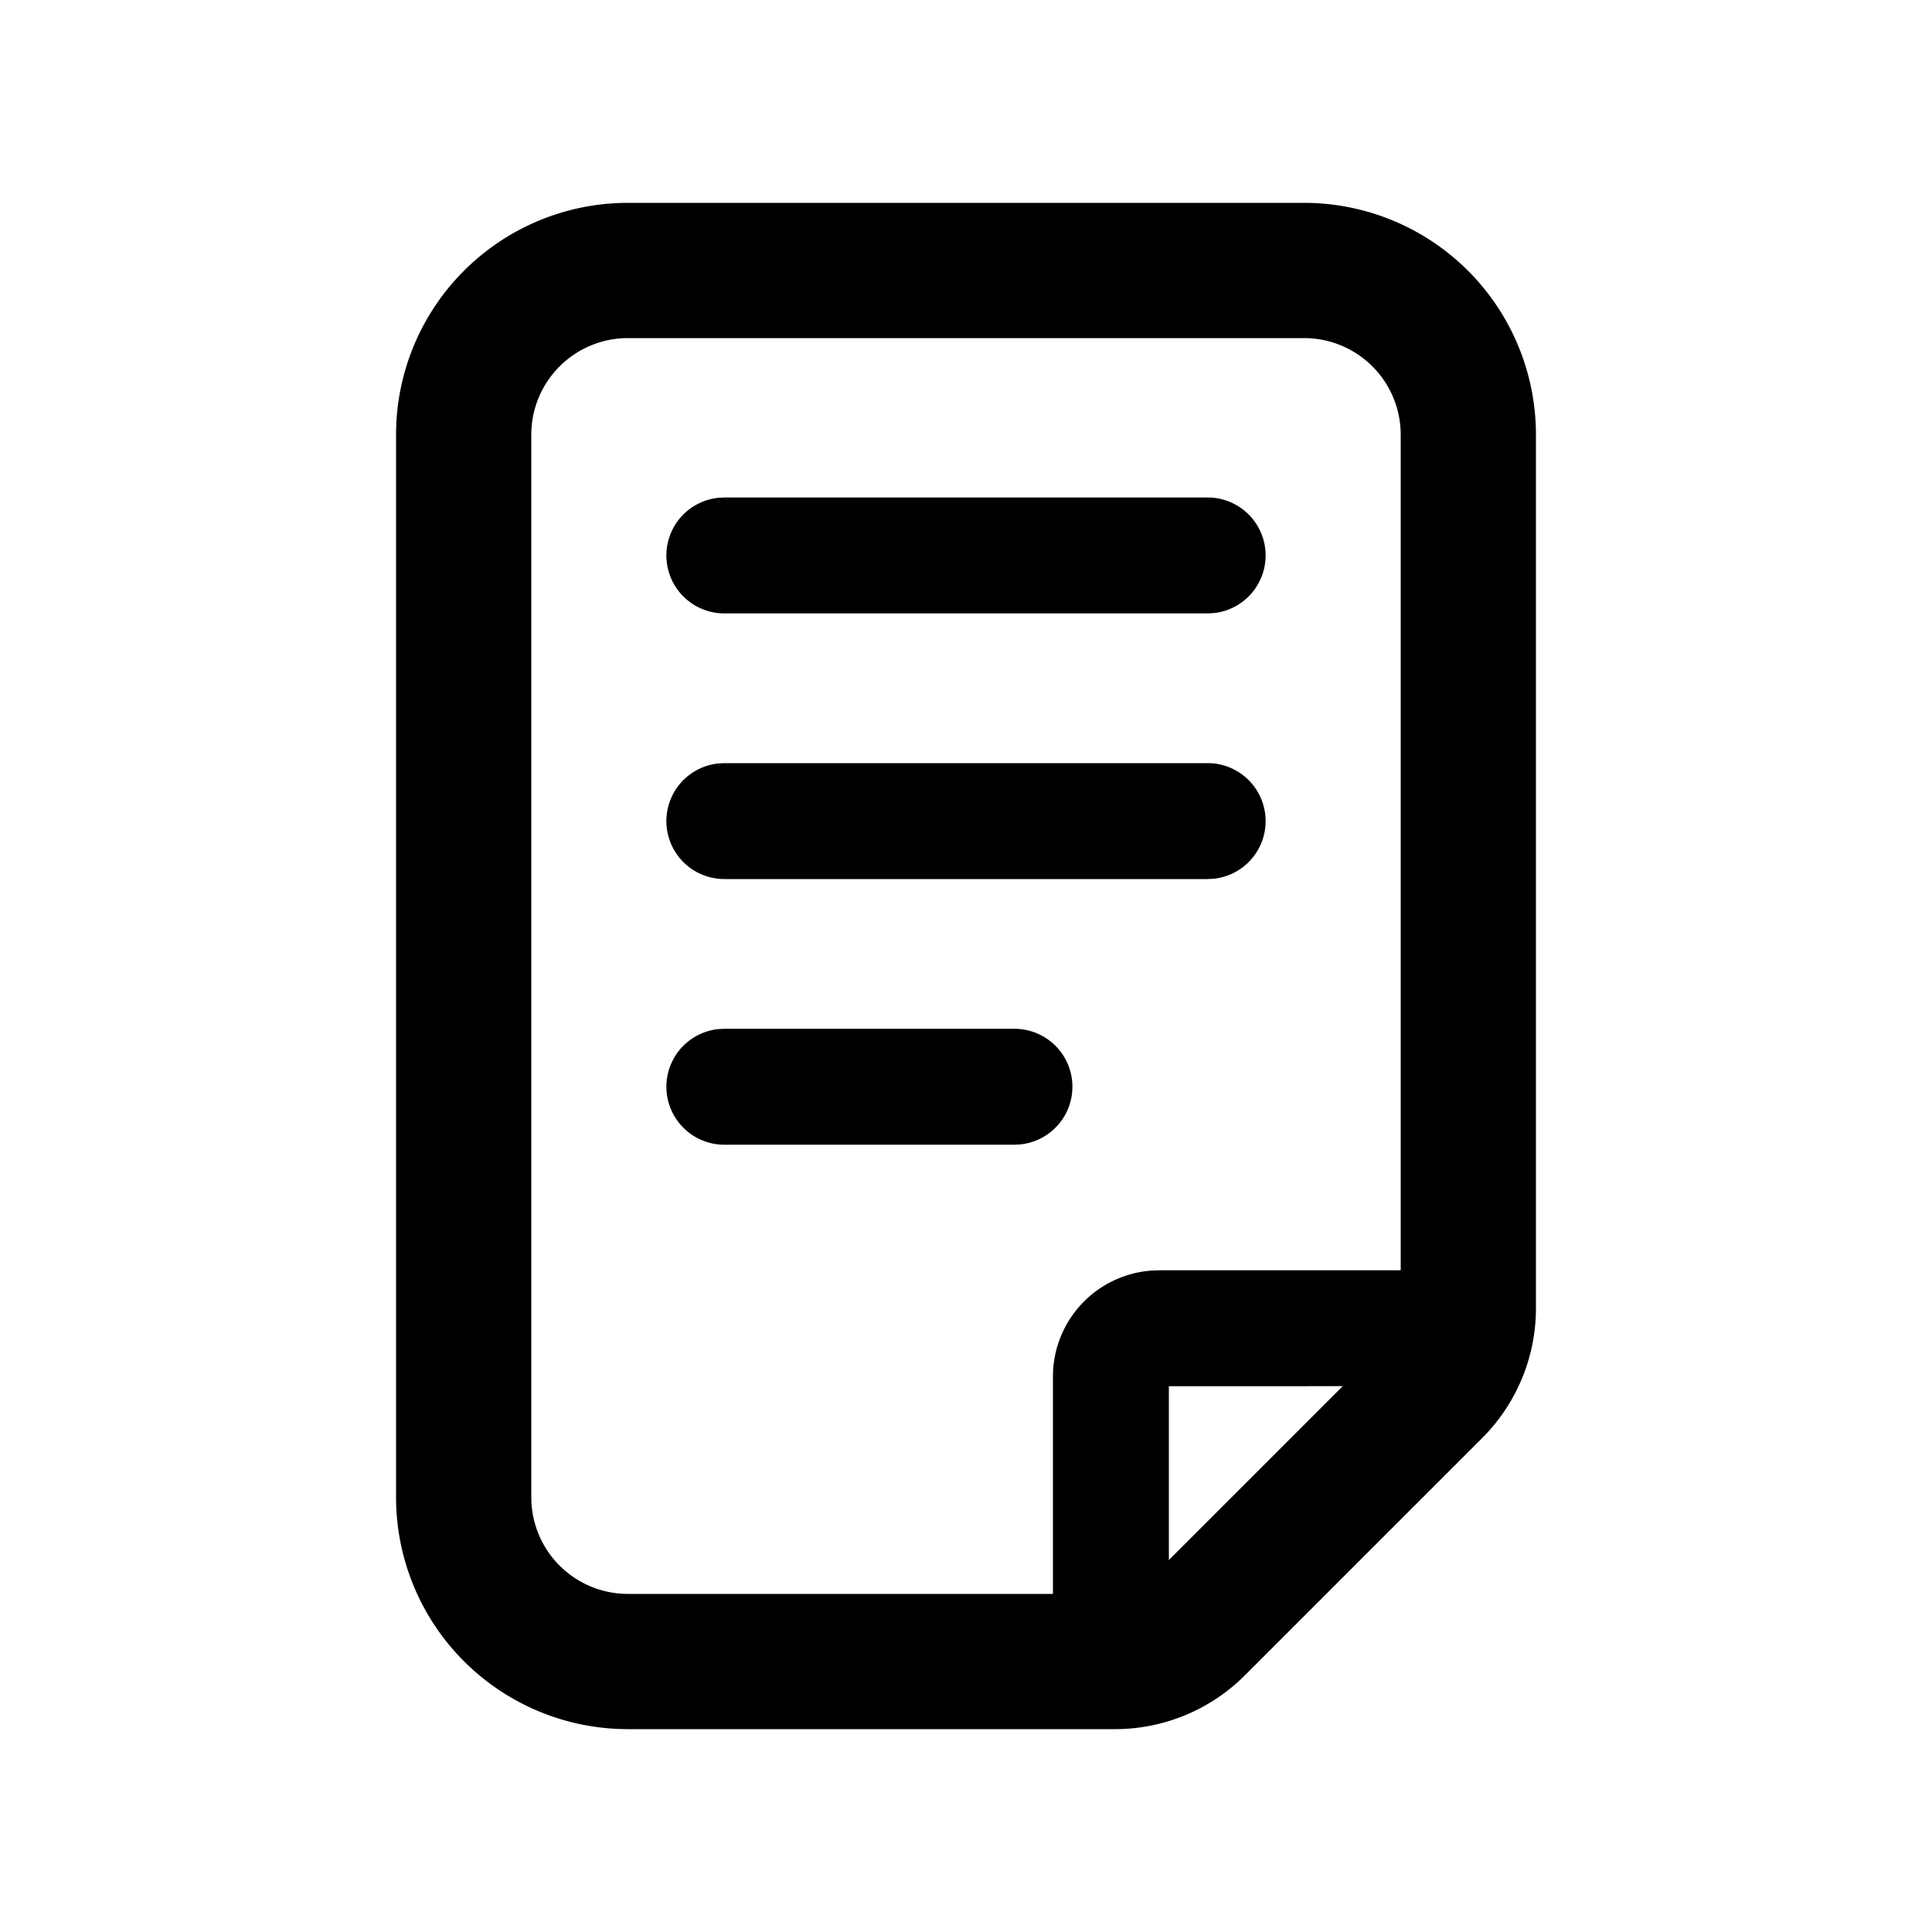 <svg xmlns="http://www.w3.org/2000/svg" width="40" height="40" viewBox="0 0 40 40"><path d="M27 4.2A4.8 4.8 0 0 1 31.8 9v18.086c0 1.008-.4 1.974-1.113 2.687l-4.914 4.914a3.8 3.8 0 0 1-2.687 1.113H13A4.8 4.8 0 0 1 8.2 31V9A4.8 4.8 0 0 1 13 4.2zM27 7H13a2 2 0 0 0-2 2v22a2 2 0 0 0 2 2h8.8v-4.5a2.2 2.2 0 0 1 2.043-2.194L24 26.3h5V9a2 2 0 0 0-2-2zm.8 21.699l-3.6.001v3.599l3.6-3.6zM21 21.3a1.2 1.2 0 0 1 .123 2.394L21 23.7h-6a1.2 1.2 0 0 1-.123-2.394L15 21.3h6zm4-5.5a1.2 1.2 0 0 1 .123 2.394L25 18.2H15a1.2 1.2 0 0 1-.123-2.394L15 15.8h10zm0-5.5a1.2 1.2 0 0 1 .123 2.394L25 12.7H15a1.2 1.2 0 0 1-.123-2.394L15 10.3h10z" fill="#000" fill-rule="nonzero"/></svg>